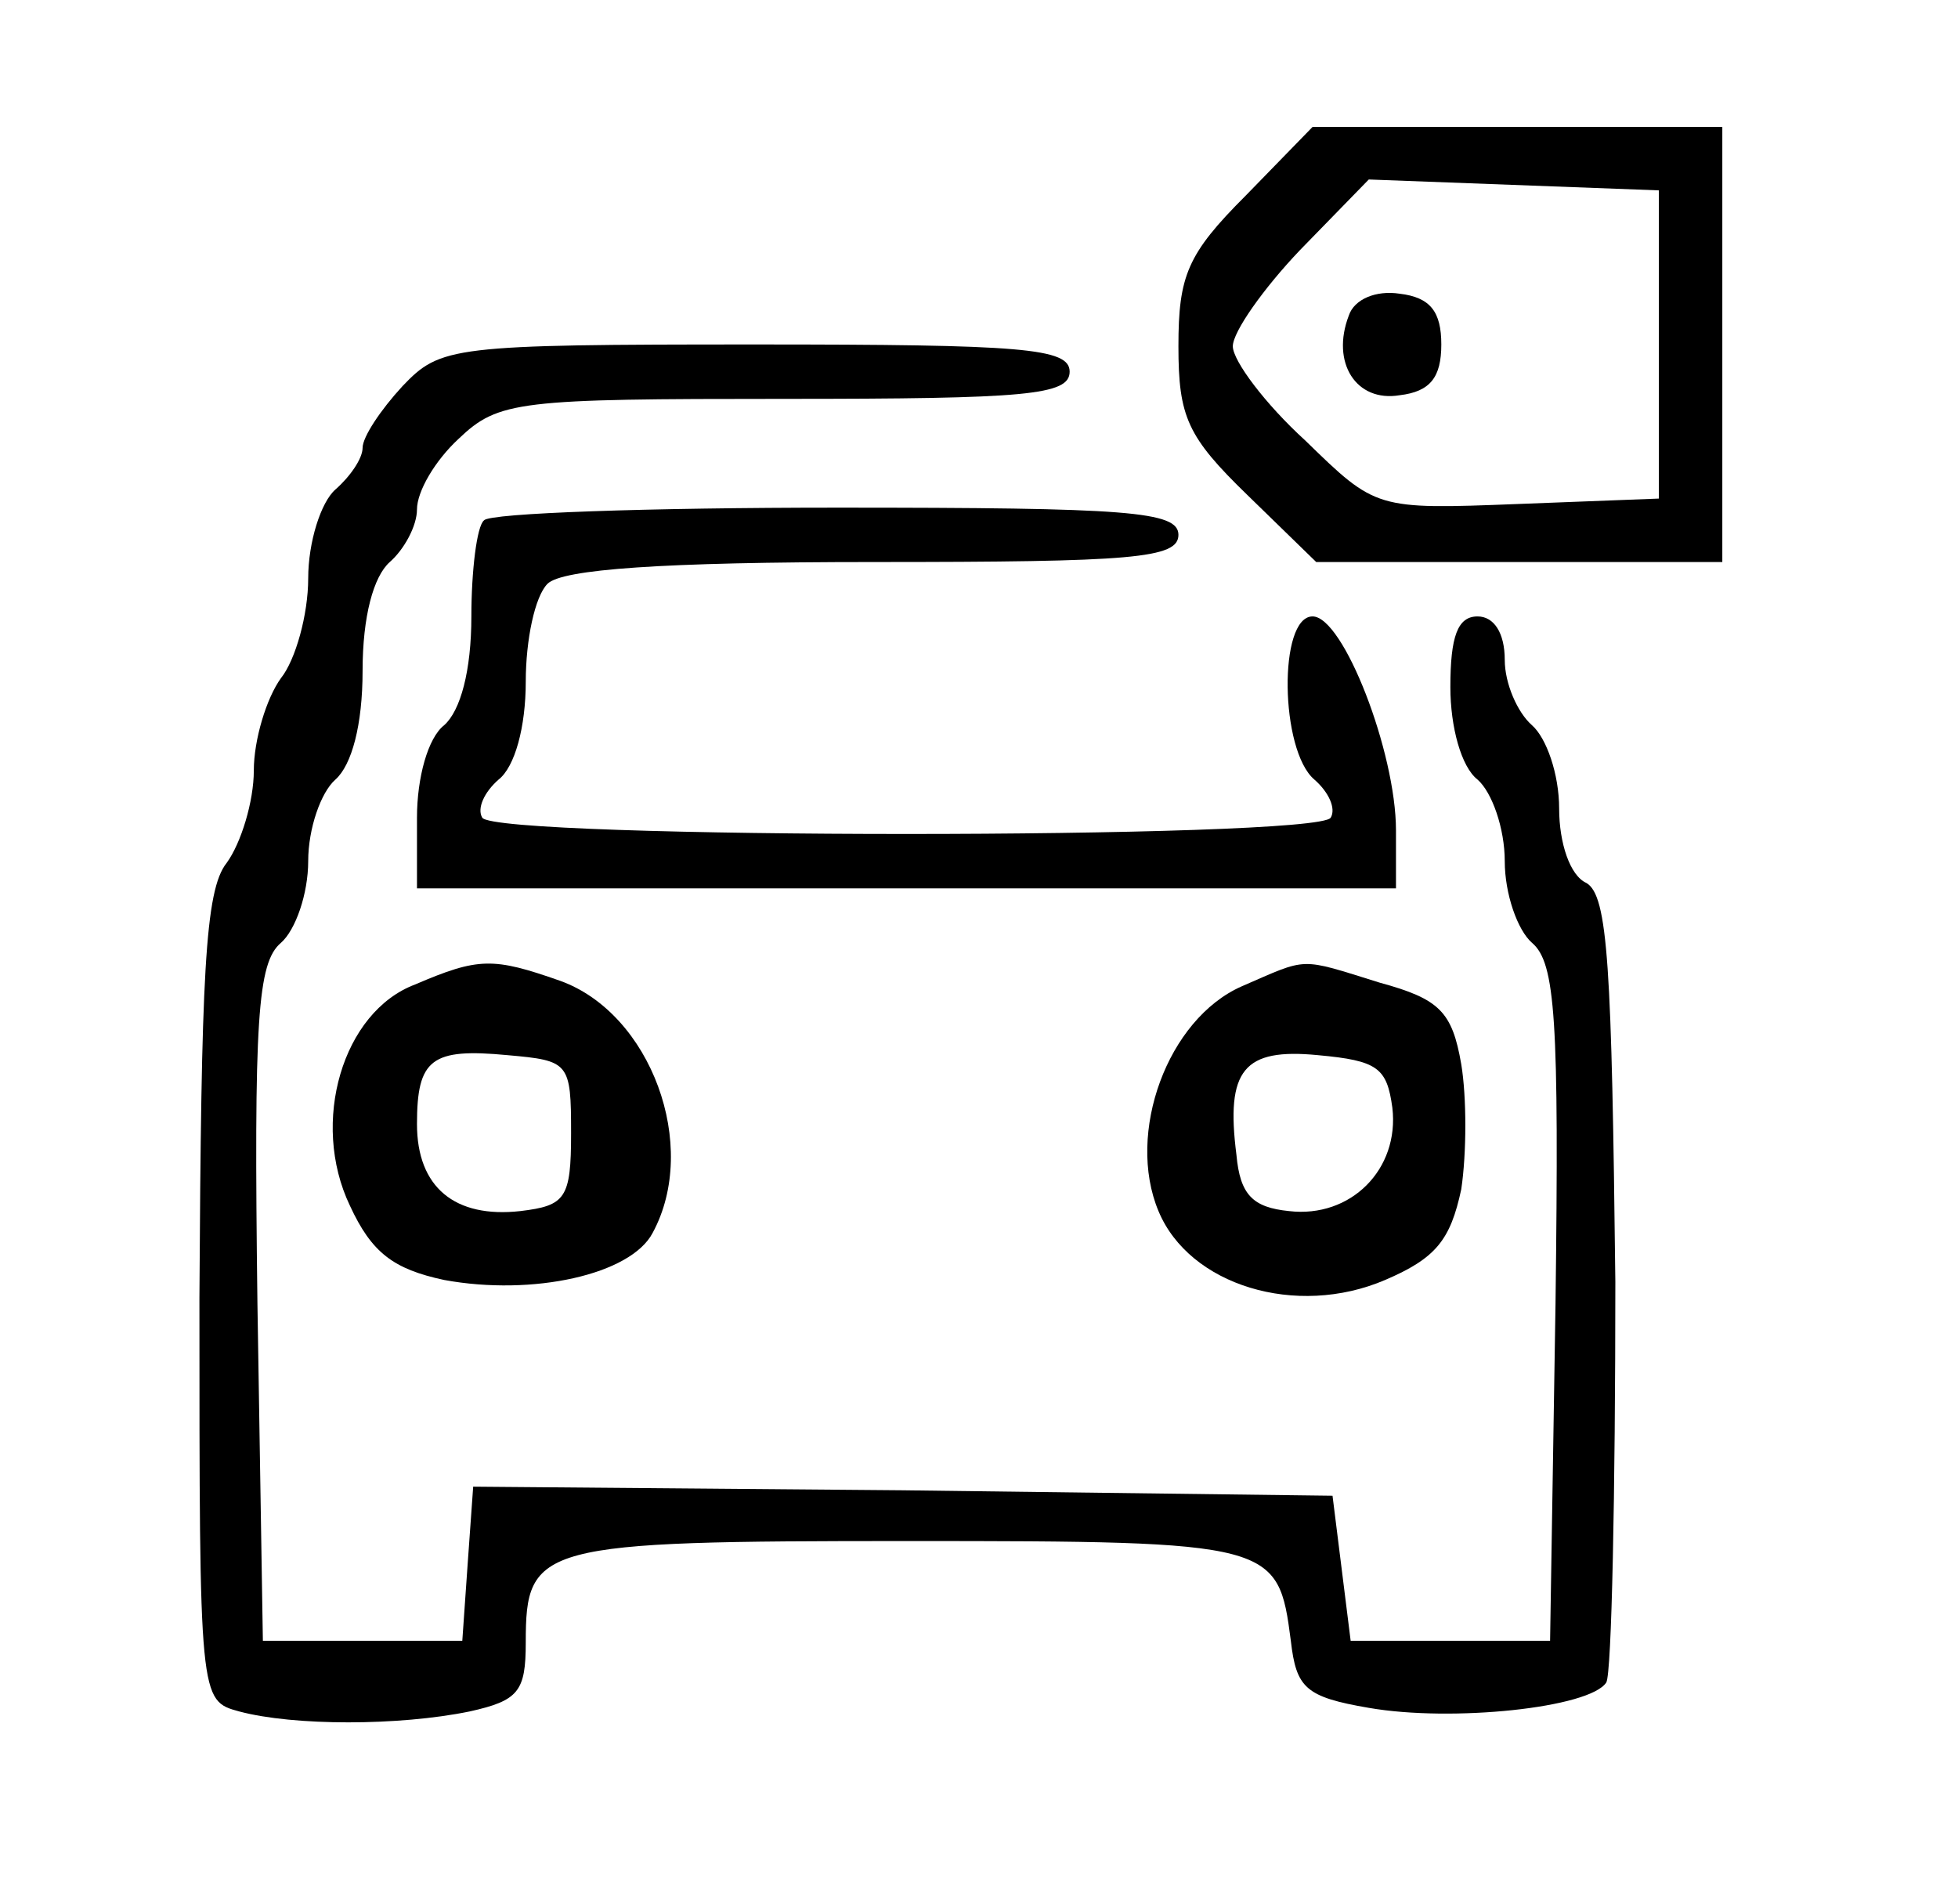 <?xml version="1.0" standalone="no"?>
<!DOCTYPE svg PUBLIC "-//W3C//DTD SVG 20010904//EN"
 "http://www.w3.org/TR/2001/REC-SVG-20010904/DTD/svg10.dtd">
<svg version="1.0" xmlns="http://www.w3.org/2000/svg"
 width="108pt" height="105pt" viewBox="0 0 108 105"
 preserveAspectRatio="xMidYMid meet">
<g transform="translate(0,105) scale(0.1,-0.1)"
 stroke="none">
<path d="M687 942 c-32 -32 -37 -44 -37 -83 0 -39 5 -50 38 -82 l38 -37 112 0
112 0 0 120 0 120 -113 0 -113 0 -37 -38z m228 -82 l0 -85 -78 -3 c-78 -3 -78
-3 -117 35 -22 20 -40 44 -40 52 0 8 17 32 37 53 l38 39 80 -3 80 -3 0 -85z"/>
<path d="M744 876 c-10 -26 4 -48 28 -44 17 2 23 10 23 28 0 18 -6 26 -23 28
-13 2 -25 -3 -28 -12z"/>
<path d="M222 837 c-12 -13 -22 -28 -22 -34 0 -6 -7 -16 -15 -23 -8 -7 -15
-29 -15 -49 0 -20 -7 -45 -15 -55 -8 -11 -15 -34 -15 -51 0 -17 -7 -40 -15
-51 -12 -15 -14 -62 -15 -240 0 -222 0 -222 22 -228 30 -8 88 -8 127 0 27 6
31 11 31 38 0 54 7 56 211 56 202 0 204 -1 211 -55 3 -26 8 -31 43 -37 46 -8
122 0 131 14 3 5 5 105 5 221 -2 174 -4 213 -16 220 -9 4 -15 22 -15 41 0 19
-7 39 -15 46 -8 7 -15 23 -15 36 0 15 -6 24 -15 24 -11 0 -15 -11 -15 -39 0
-22 6 -44 15 -51 8 -7 15 -27 15 -45 0 -18 7 -38 15 -45 13 -11 15 -42 13
-199 l-3 -186 -55 0 -55 0 -5 40 -5 40 -237 3 -237 2 -3 -42 -3 -43 -55 0 -55
0 -3 186 c-2 157 0 188 13 199 8 7 15 27 15 45 0 18 7 38 15 45 9 8 15 30 15
60 0 30 6 52 15 60 8 7 15 20 15 29 0 10 10 27 23 39 22 21 33 22 180 22 133
0 157 2 157 15 0 13 -26 15 -173 15 -168 0 -174 -1 -195 -23z"/>
<path d="M267 763 c-4 -3 -7 -28 -7 -53 0 -30 -6 -52 -15 -60 -9 -7 -15 -29
-15 -51 l0 -39 270 0 270 0 0 32 c0 43 -29 118 -46 118 -19 0 -18 -74 1 -90 8
-7 12 -16 9 -21 -7 -12 -461 -12 -468 0 -3 5 1 14 9 21 9 7 15 29 15 54 0 23
5 47 12 54 8 8 63 12 180 12 143 0 168 2 168 15 0 13 -28 15 -188 15 -104 0
-192 -3 -195 -7z"/>
<path d="M229 507 c-40 -15 -58 -76 -36 -122 12 -26 24 -35 52 -41 49 -9 103
3 115 26 26 48 -1 121 -51 139 -37 13 -45 13 -80 -2z m86 -82 c0 -36 -3 -40
-28 -43 -36 -4 -57 13 -57 48 0 36 8 42 50 38 34 -3 35 -4 35 -43z"/>
<path d="M685 506 c-41 -18 -64 -81 -46 -124 17 -41 76 -59 125 -38 28 12 36
22 42 50 3 20 3 51 0 69 -5 29 -12 36 -45 45 -45 14 -39 14 -76 -2z m83 -67
c4 -34 -23 -61 -57 -57 -20 2 -27 9 -29 31 -6 47 4 59 45 55 33 -3 38 -7 41
-29z"/>
</g>
</svg>
